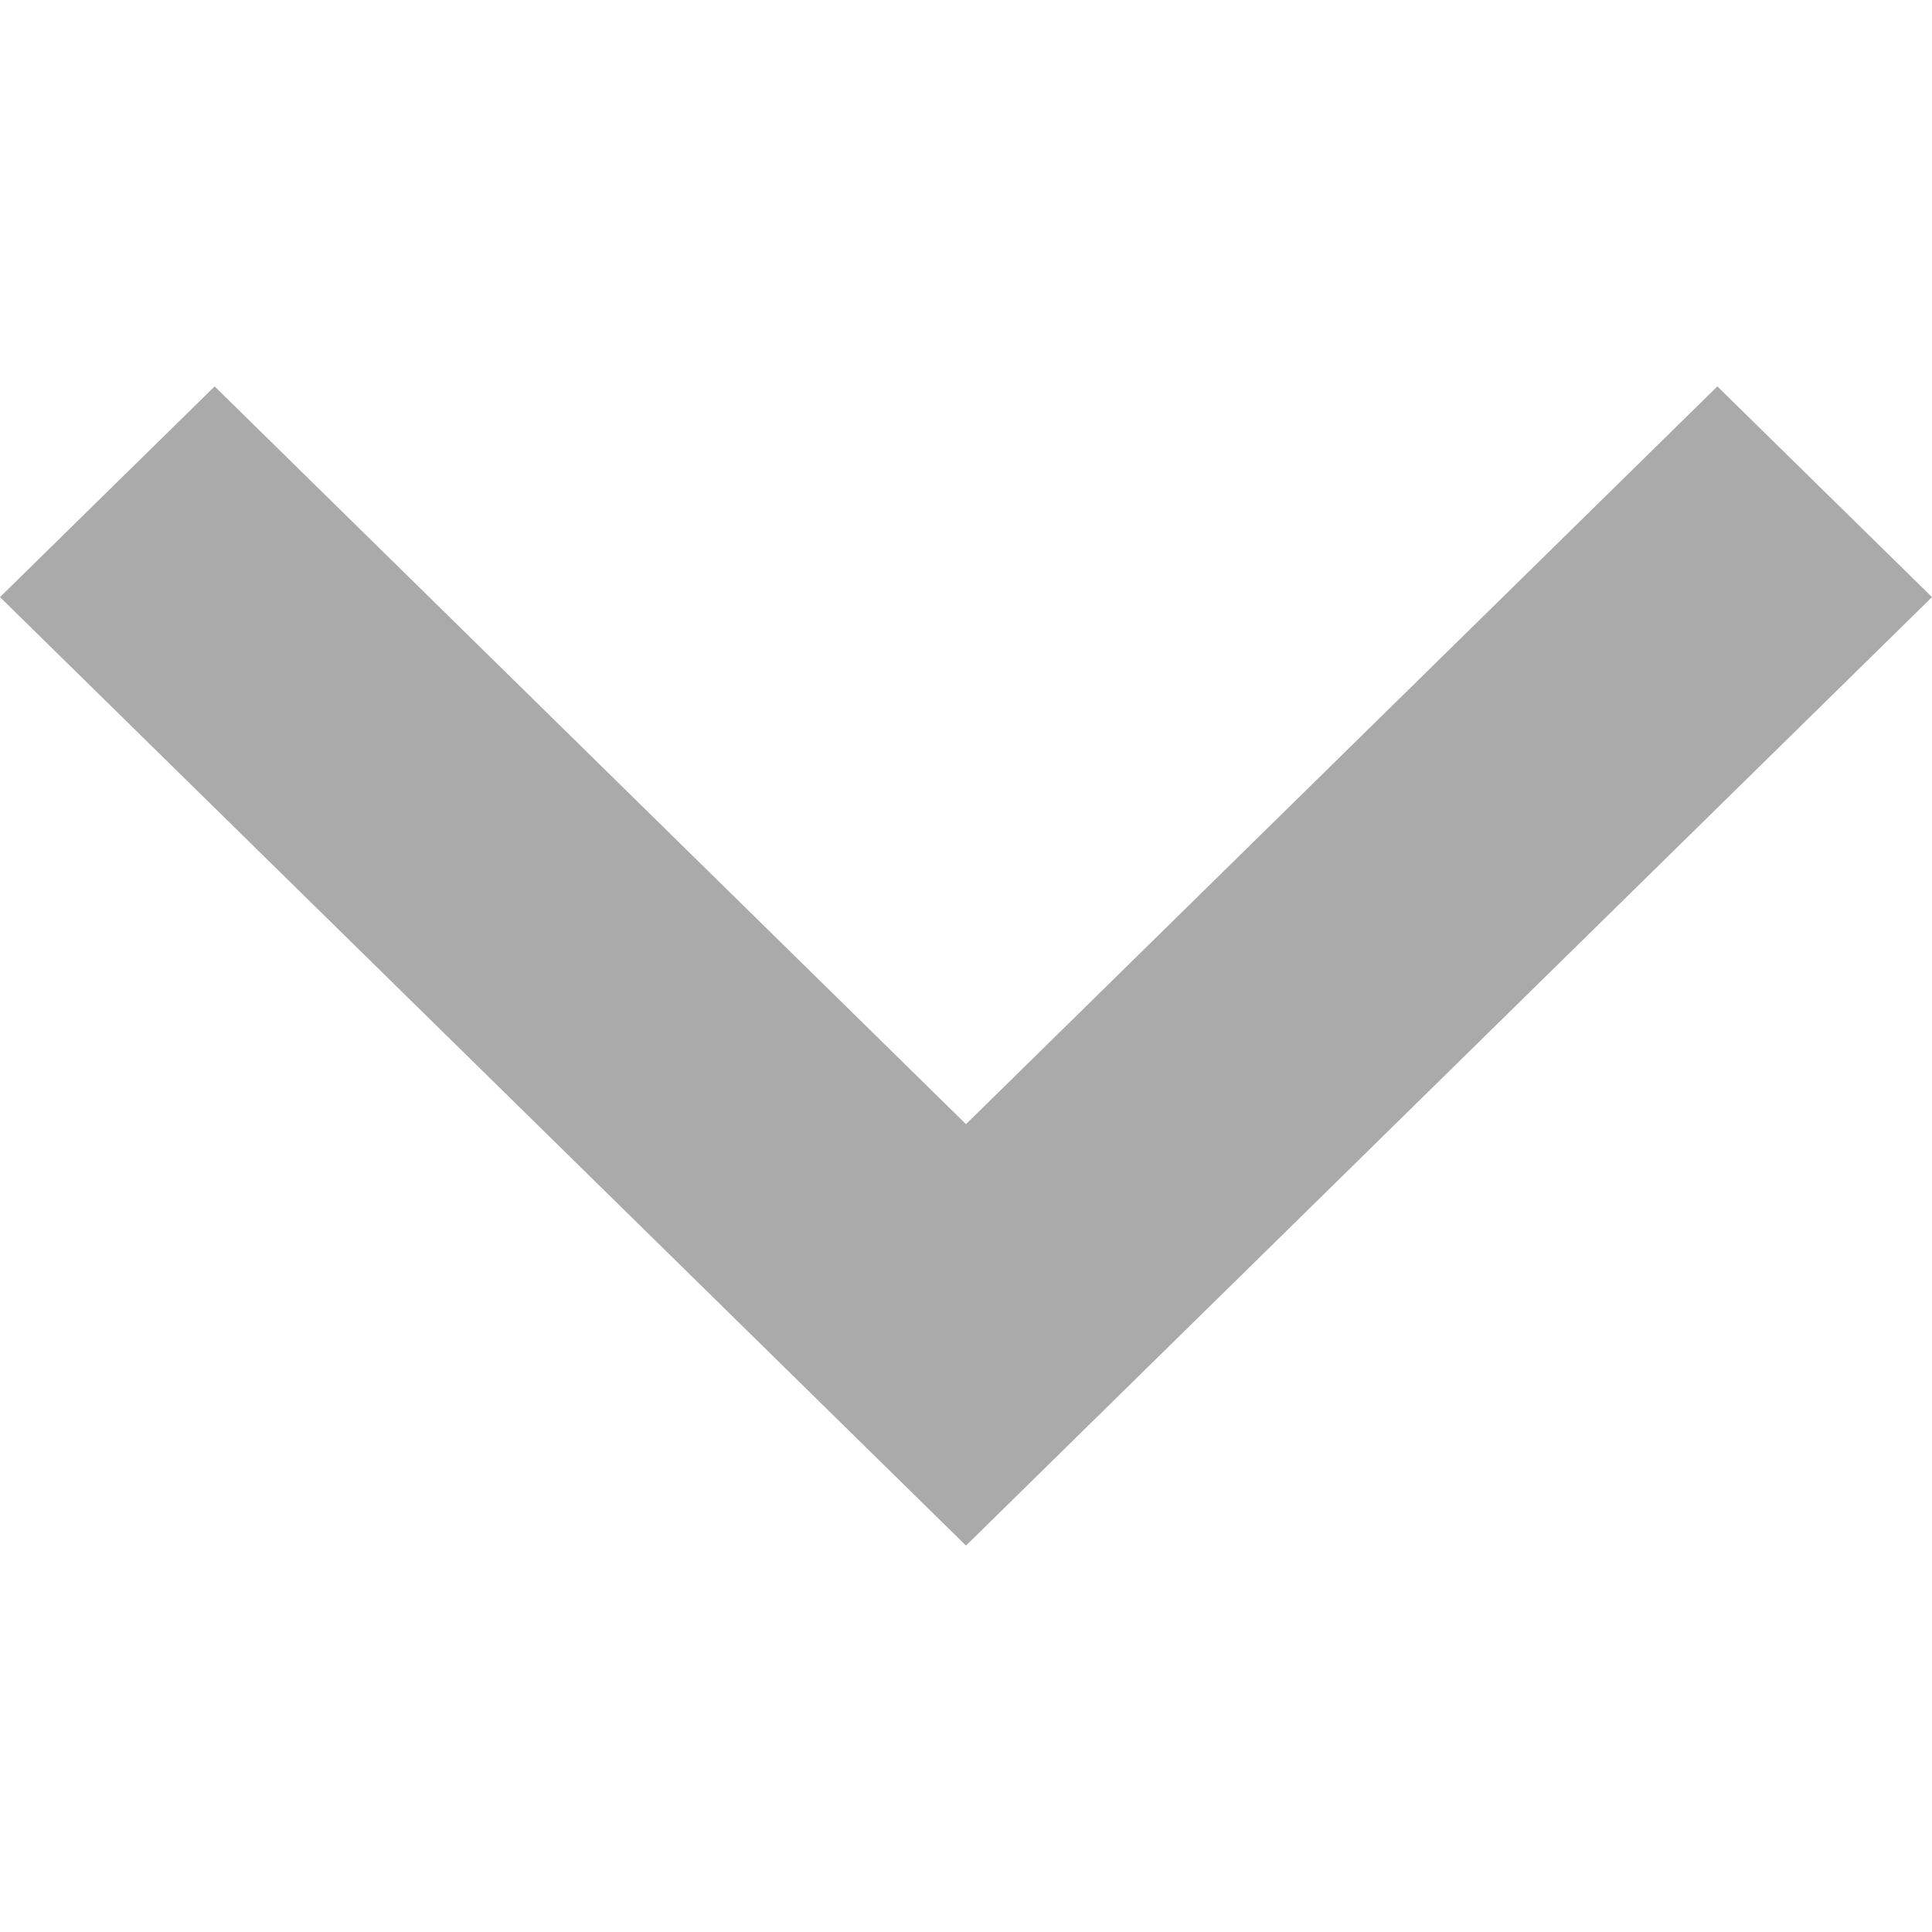 <svg xmlns="http://www.w3.org/2000/svg" height="16" width="16" viewBox="0 0 64 64"><defs><style>.a{fill:#aaaaaa;}</style></defs><title>expand-down-lightGray</title><polygon class="a" points="7.11 12.8 32 37.24 56.89 12.8 64 19.78 32 51.2 0 19.78 7.11 12.8"/></svg>